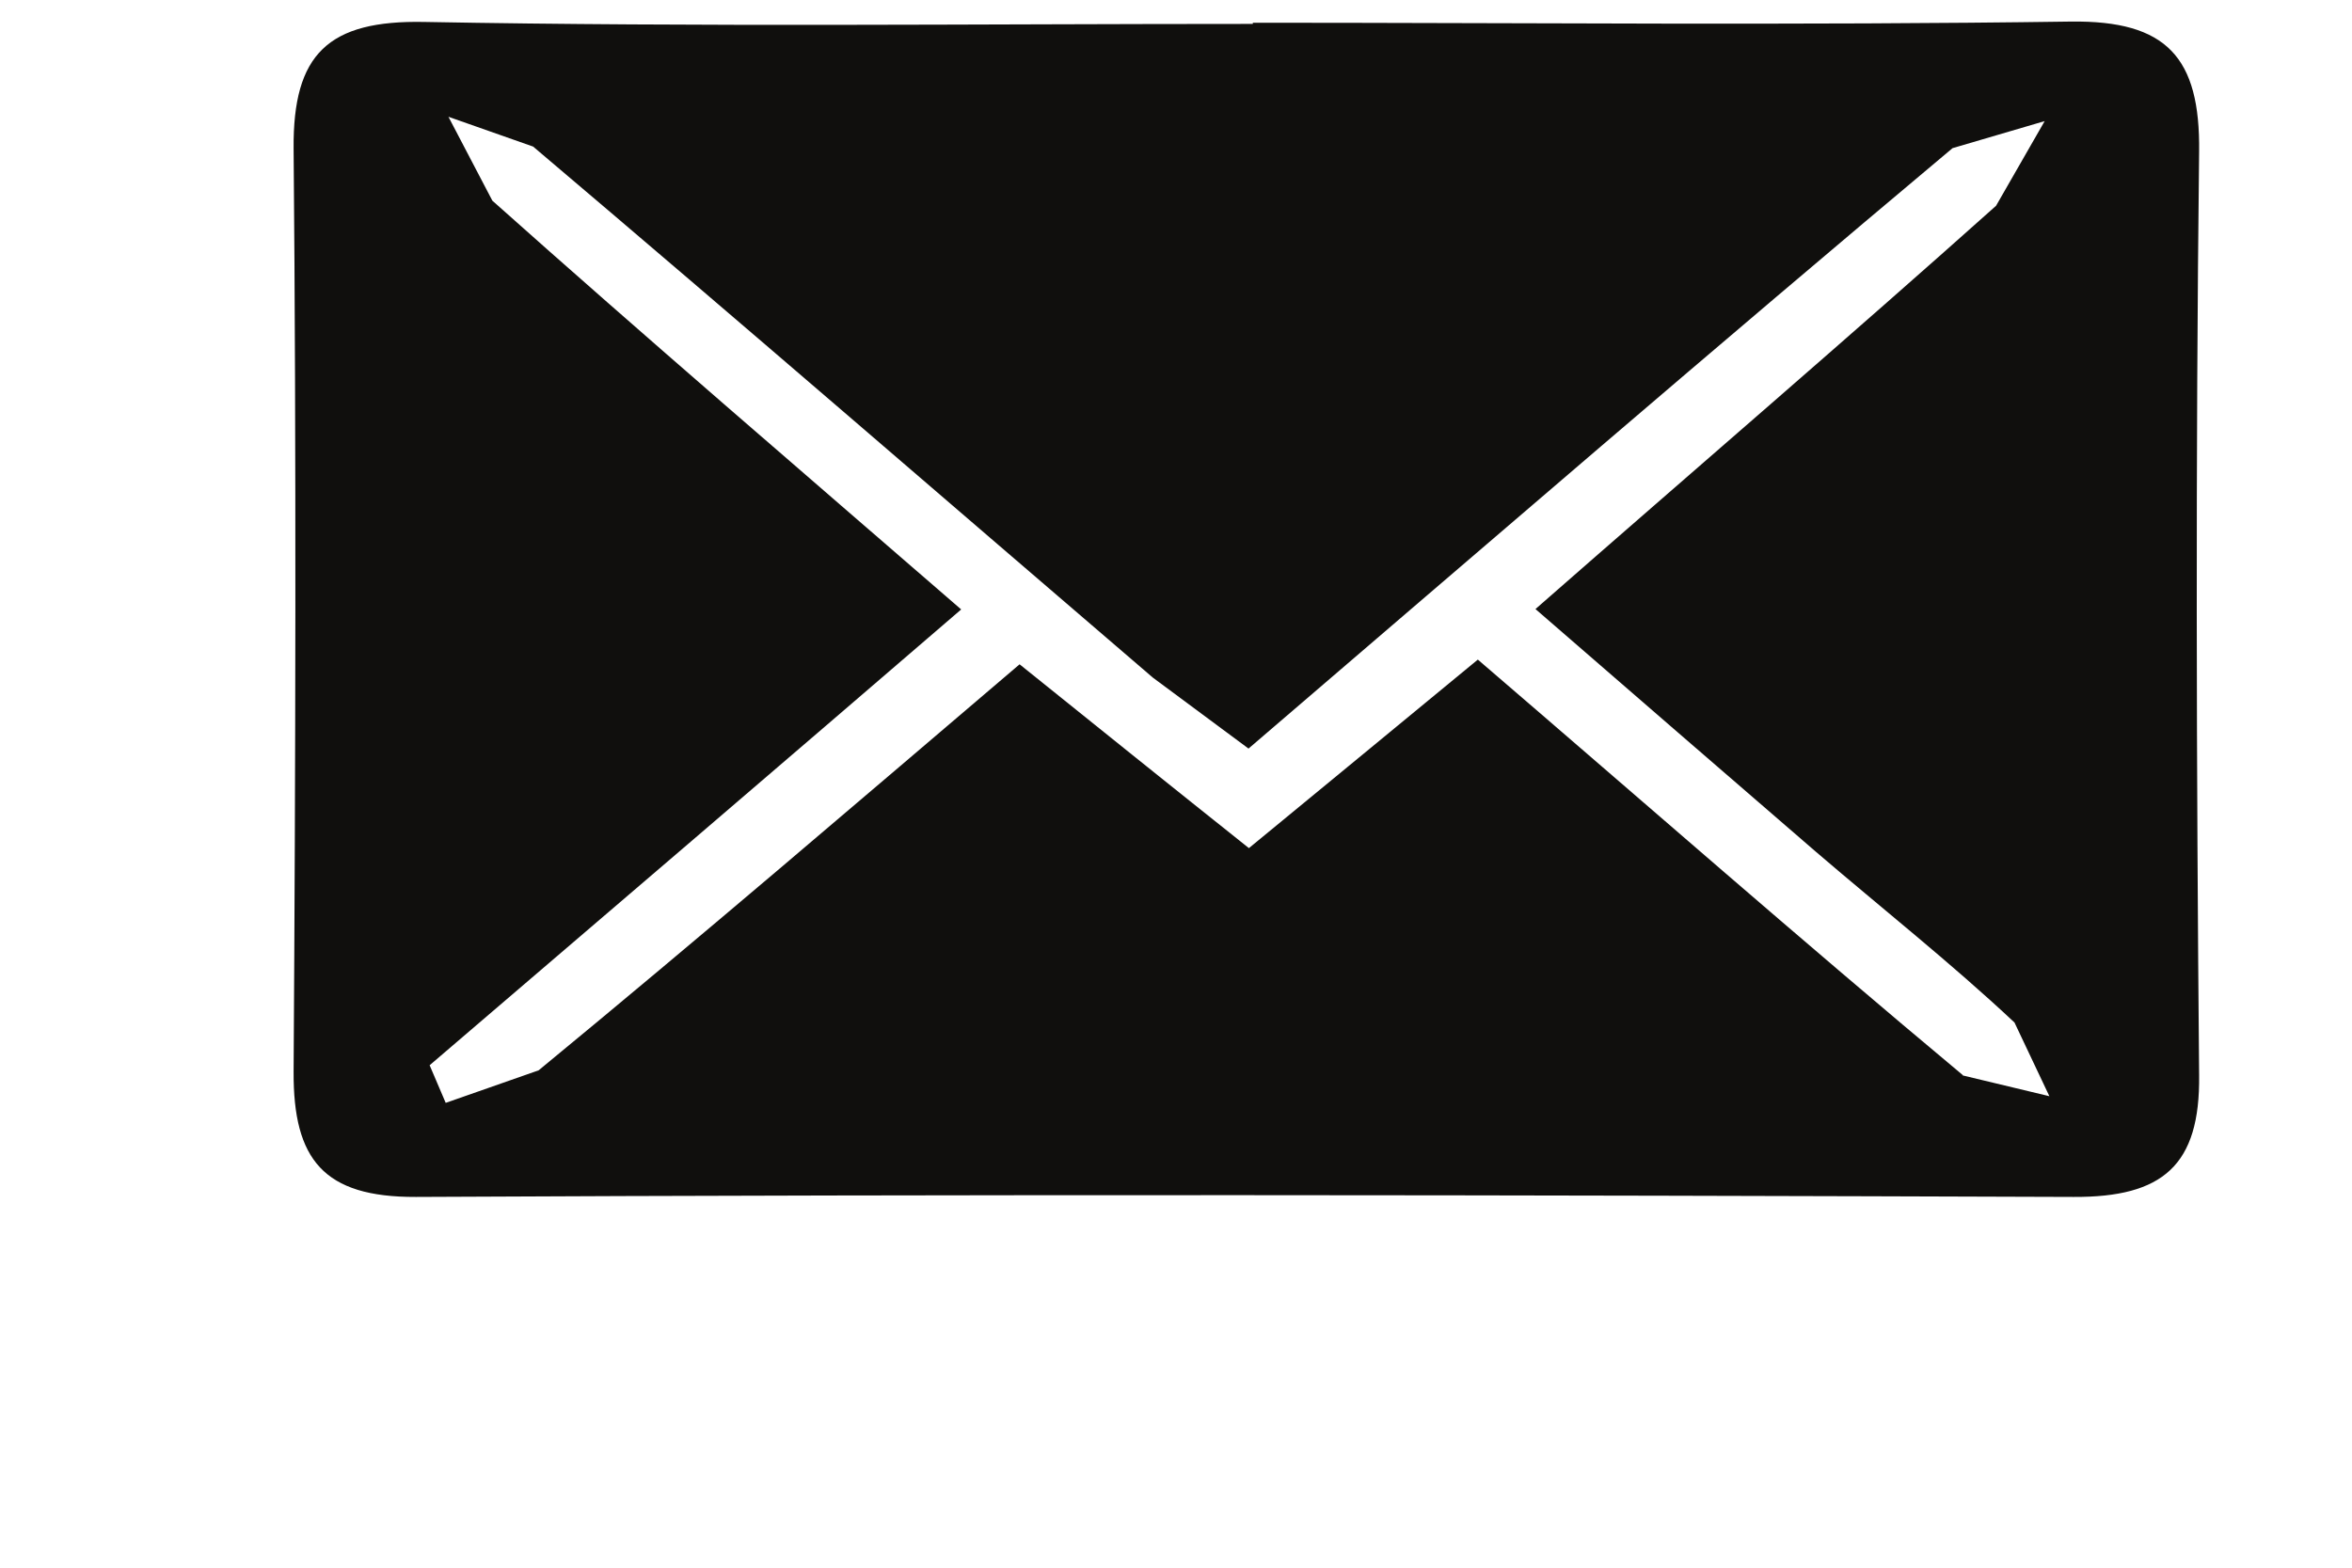 <svg width="6" height="4" viewBox="0 0 6 4" fill="none" xmlns="http://www.w3.org/2000/svg"><path d="M5.007 2.743c-.411-.343-.812-.695-1.237-1.06-.204.168-.388.32-.584.481-.196-.156-.381-.305-.585-.469-.412.351-.815.697-1.227 1.036l-.237.083-.041-.096c.444-.38.888-.76 1.356-1.163-.412-.357-.807-.696-1.196-1.043L1.144.298 1.36.374c.529.448 1.055.904 1.581 1.355l.244.181C3.788 1.393 4.38.882 4.981.378l.235-.069-.124.216c-.377.337-.763.668-1.175 1.029.249.216.481.417.715.619.169.145.345.284.507.436l.089.188-.221-.053zM5.284.055C4.588.065 3.892.058 3.196.058v.003c-.705 0-1.409.008-2.113-.005C.837.051.747.138.749.379c.007.785.005 1.571 0 2.356-.001.223.076.32.312.319 1.411-.007 2.819-.005 4.229 0 .227.001.323-.08.32-.311-.007-.785-.009-1.571 0-2.356.003-.241-.083-.335-.327-.332z" fill="#100F0D"/></svg>
